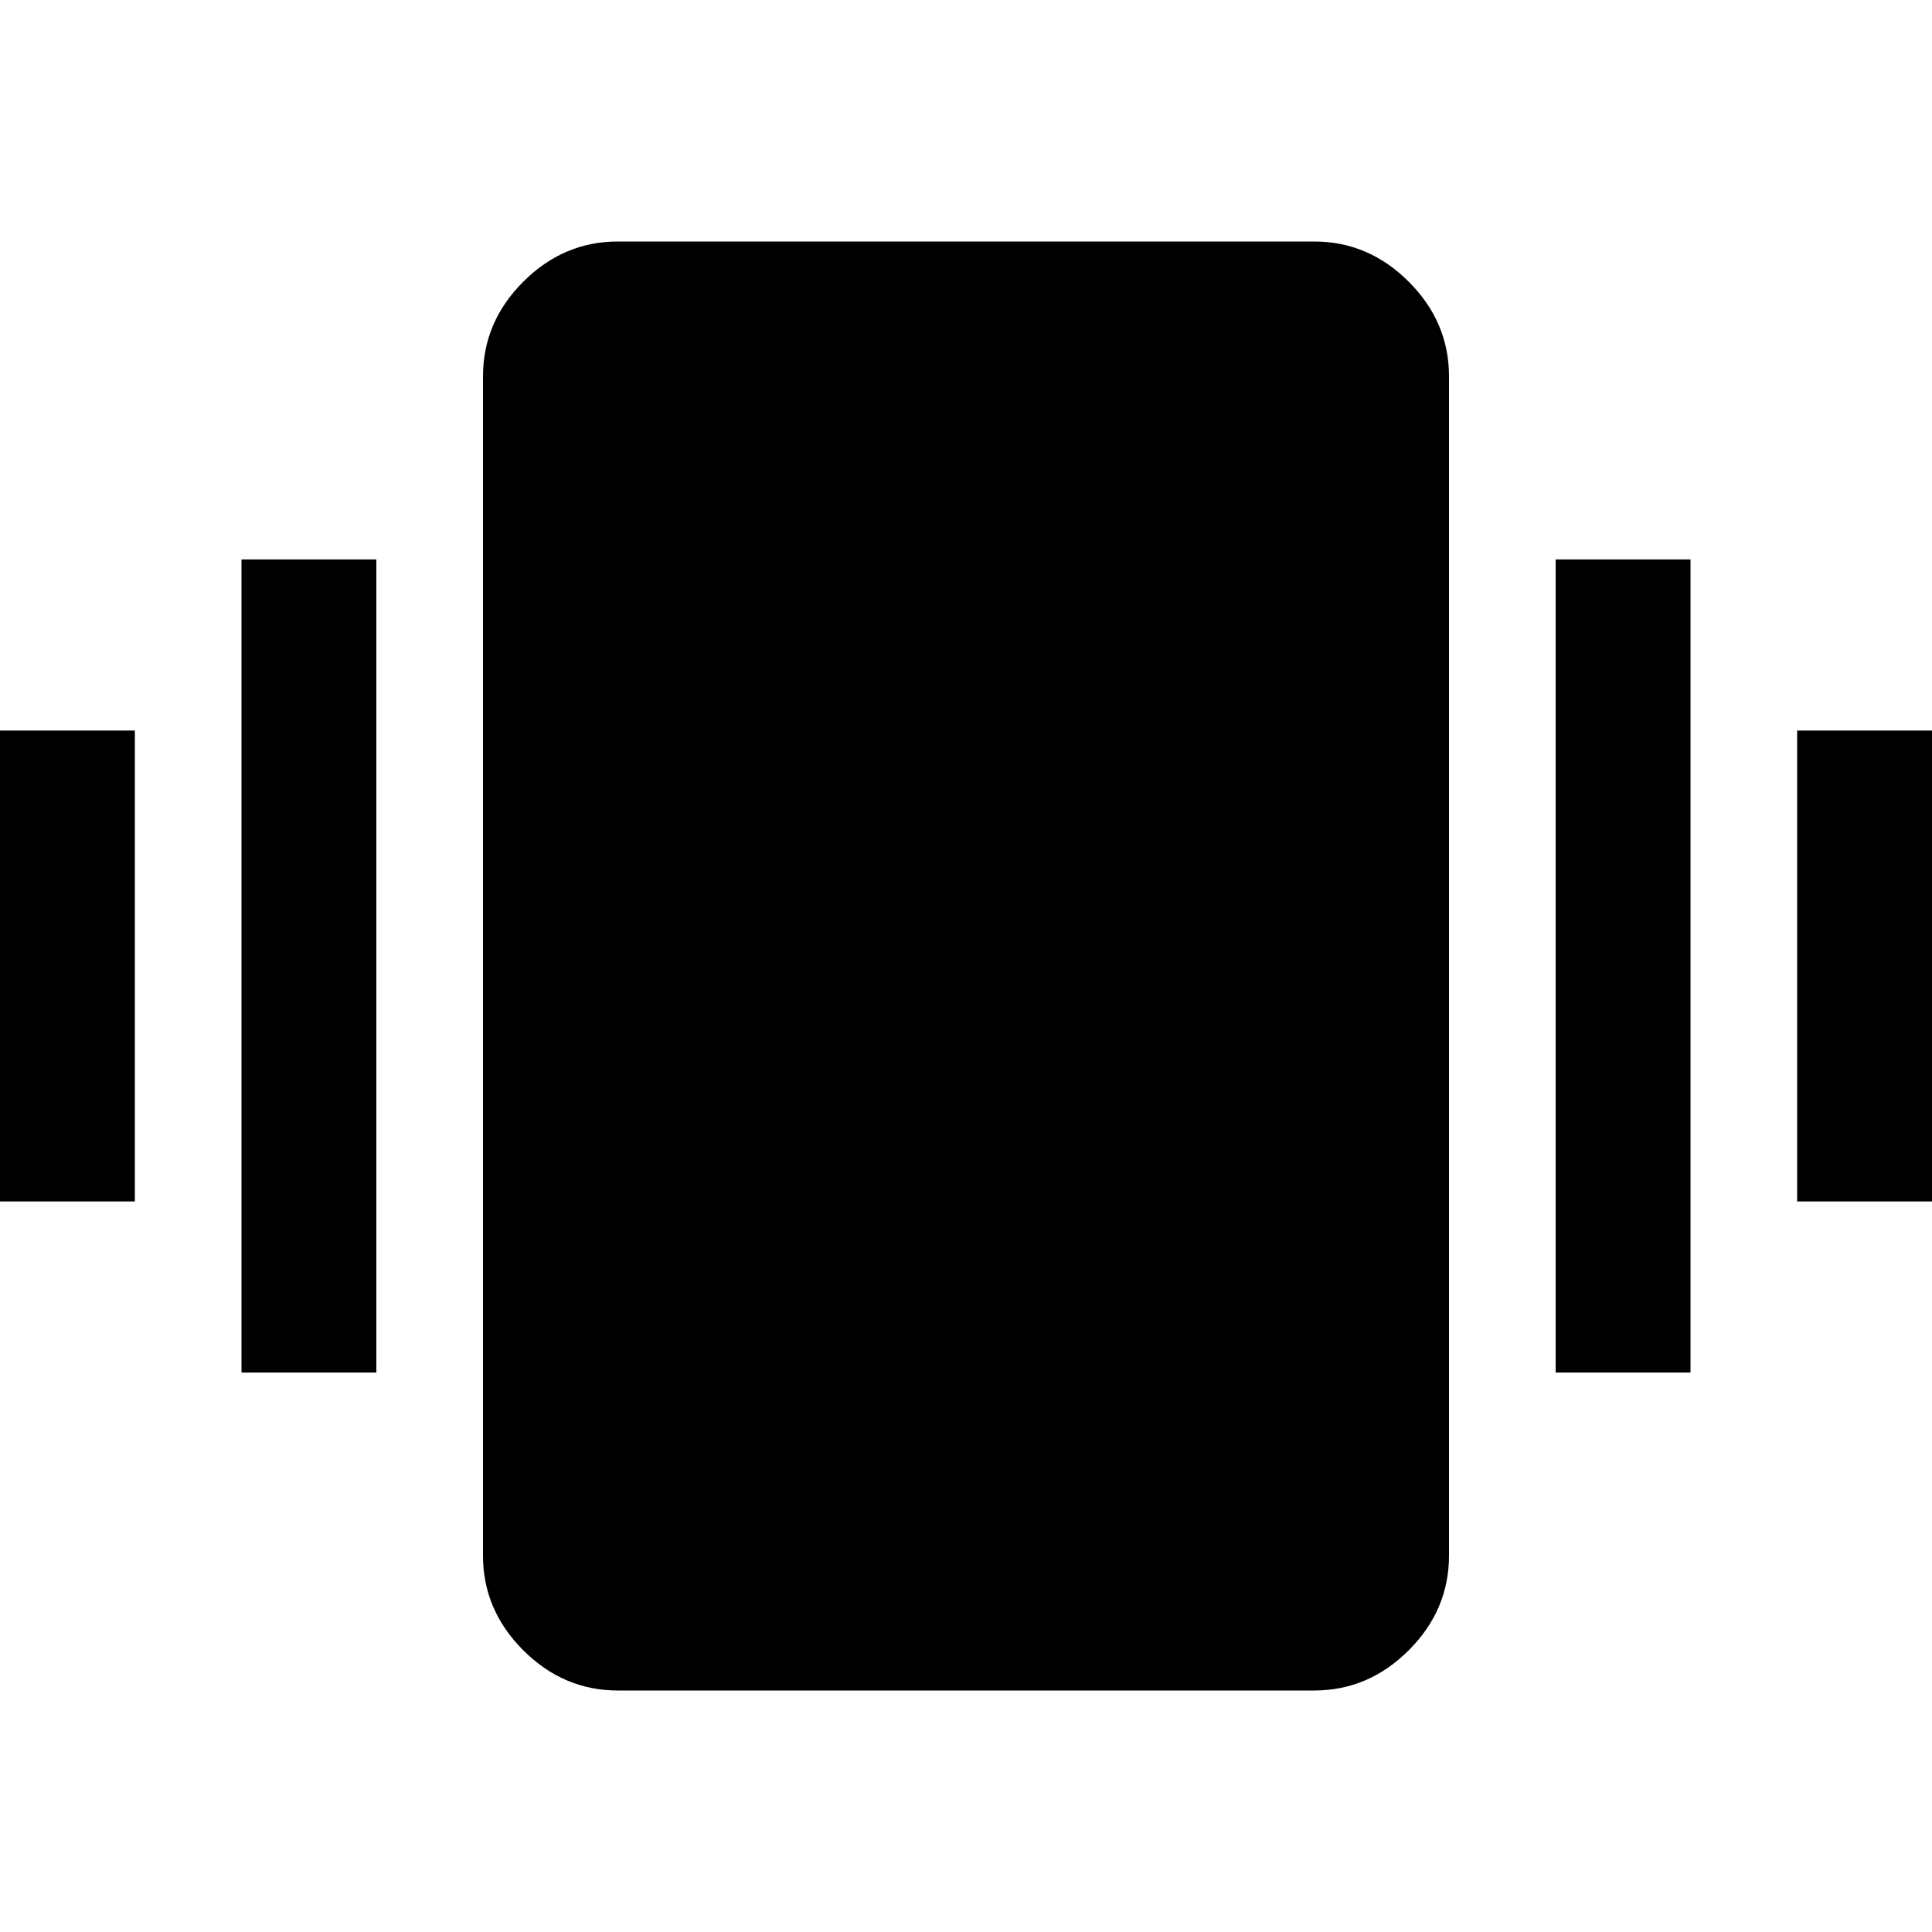 <svg xmlns="http://www.w3.org/2000/svg" height="40" width="40"><path d="M0 24.875v-9.75h2.792v9.75Zm5 3.542V11.583h2.792v16.834Zm32.208-3.542v-9.75H40v9.75Zm-5 3.542V11.583H35v16.834ZM12.792 35q-1.125 0-1.959-.833Q10 33.333 10 32.208V7.792q0-1.125.833-1.959Q11.667 5 12.792 5h14.416q1.125 0 1.959.833.833.834.833 1.959v24.416q0 1.125-.833 1.959-.834.833-1.959.833Z"/></svg>